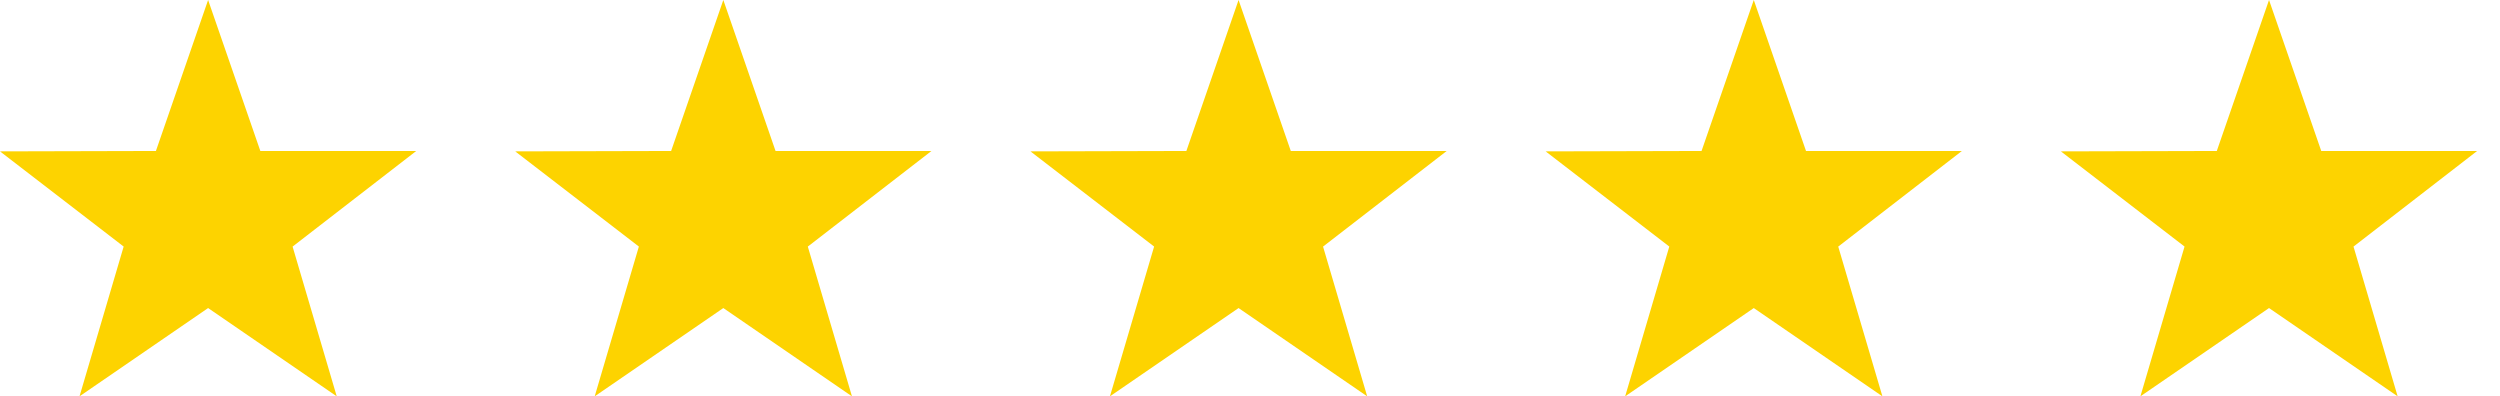 <svg width="82" height="13" viewBox="0 0 82 13" fill="none" xmlns="http://www.w3.org/2000/svg">
<g id="Group 438">
<g id="Group">
<path id="Vector" d="M13.653 4.952H8.539L6.826 0L5.114 4.952L0 4.965L4.056 8.087L2.608 13L6.826 10.104L11.045 13L9.597 8.088L13.653 4.952Z" fill="#FDD300"/>
</g>
<g id="Group_2">
<path id="Vector_2" d="M30.552 4.952H25.438L23.725 0L22.013 4.952L16.899 4.965L20.955 8.087L19.506 13L23.725 10.104L27.944 13L26.496 8.088L30.552 4.952Z" fill="#FDD300"/>
</g>
<g id="Group_3">
<path id="Vector_3" d="M47.452 4.952H42.338L40.625 0L38.913 4.952L33.799 4.965L37.855 8.087L36.406 13L40.625 10.104L44.844 13L43.396 8.088L47.452 4.952Z" fill="#FDD300"/>
</g>
<g id="Group_4">
<path id="Vector_4" d="M64.35 4.952H59.237L57.524 0L55.811 4.952L50.697 4.965L54.753 8.087L53.305 13L57.524 10.104L61.743 13L60.294 8.088L64.35 4.952Z" fill="#FDD300"/>
</g>
<g id="Group_5">
<path id="Vector_5" d="M81.25 4.952H76.137L74.424 0L72.711 4.952L67.597 4.965L71.653 8.087L70.205 13L74.424 10.104L78.643 13L77.195 8.088L81.25 4.952Z" fill="#FDD300"/>
</g>
</g>
</svg>
